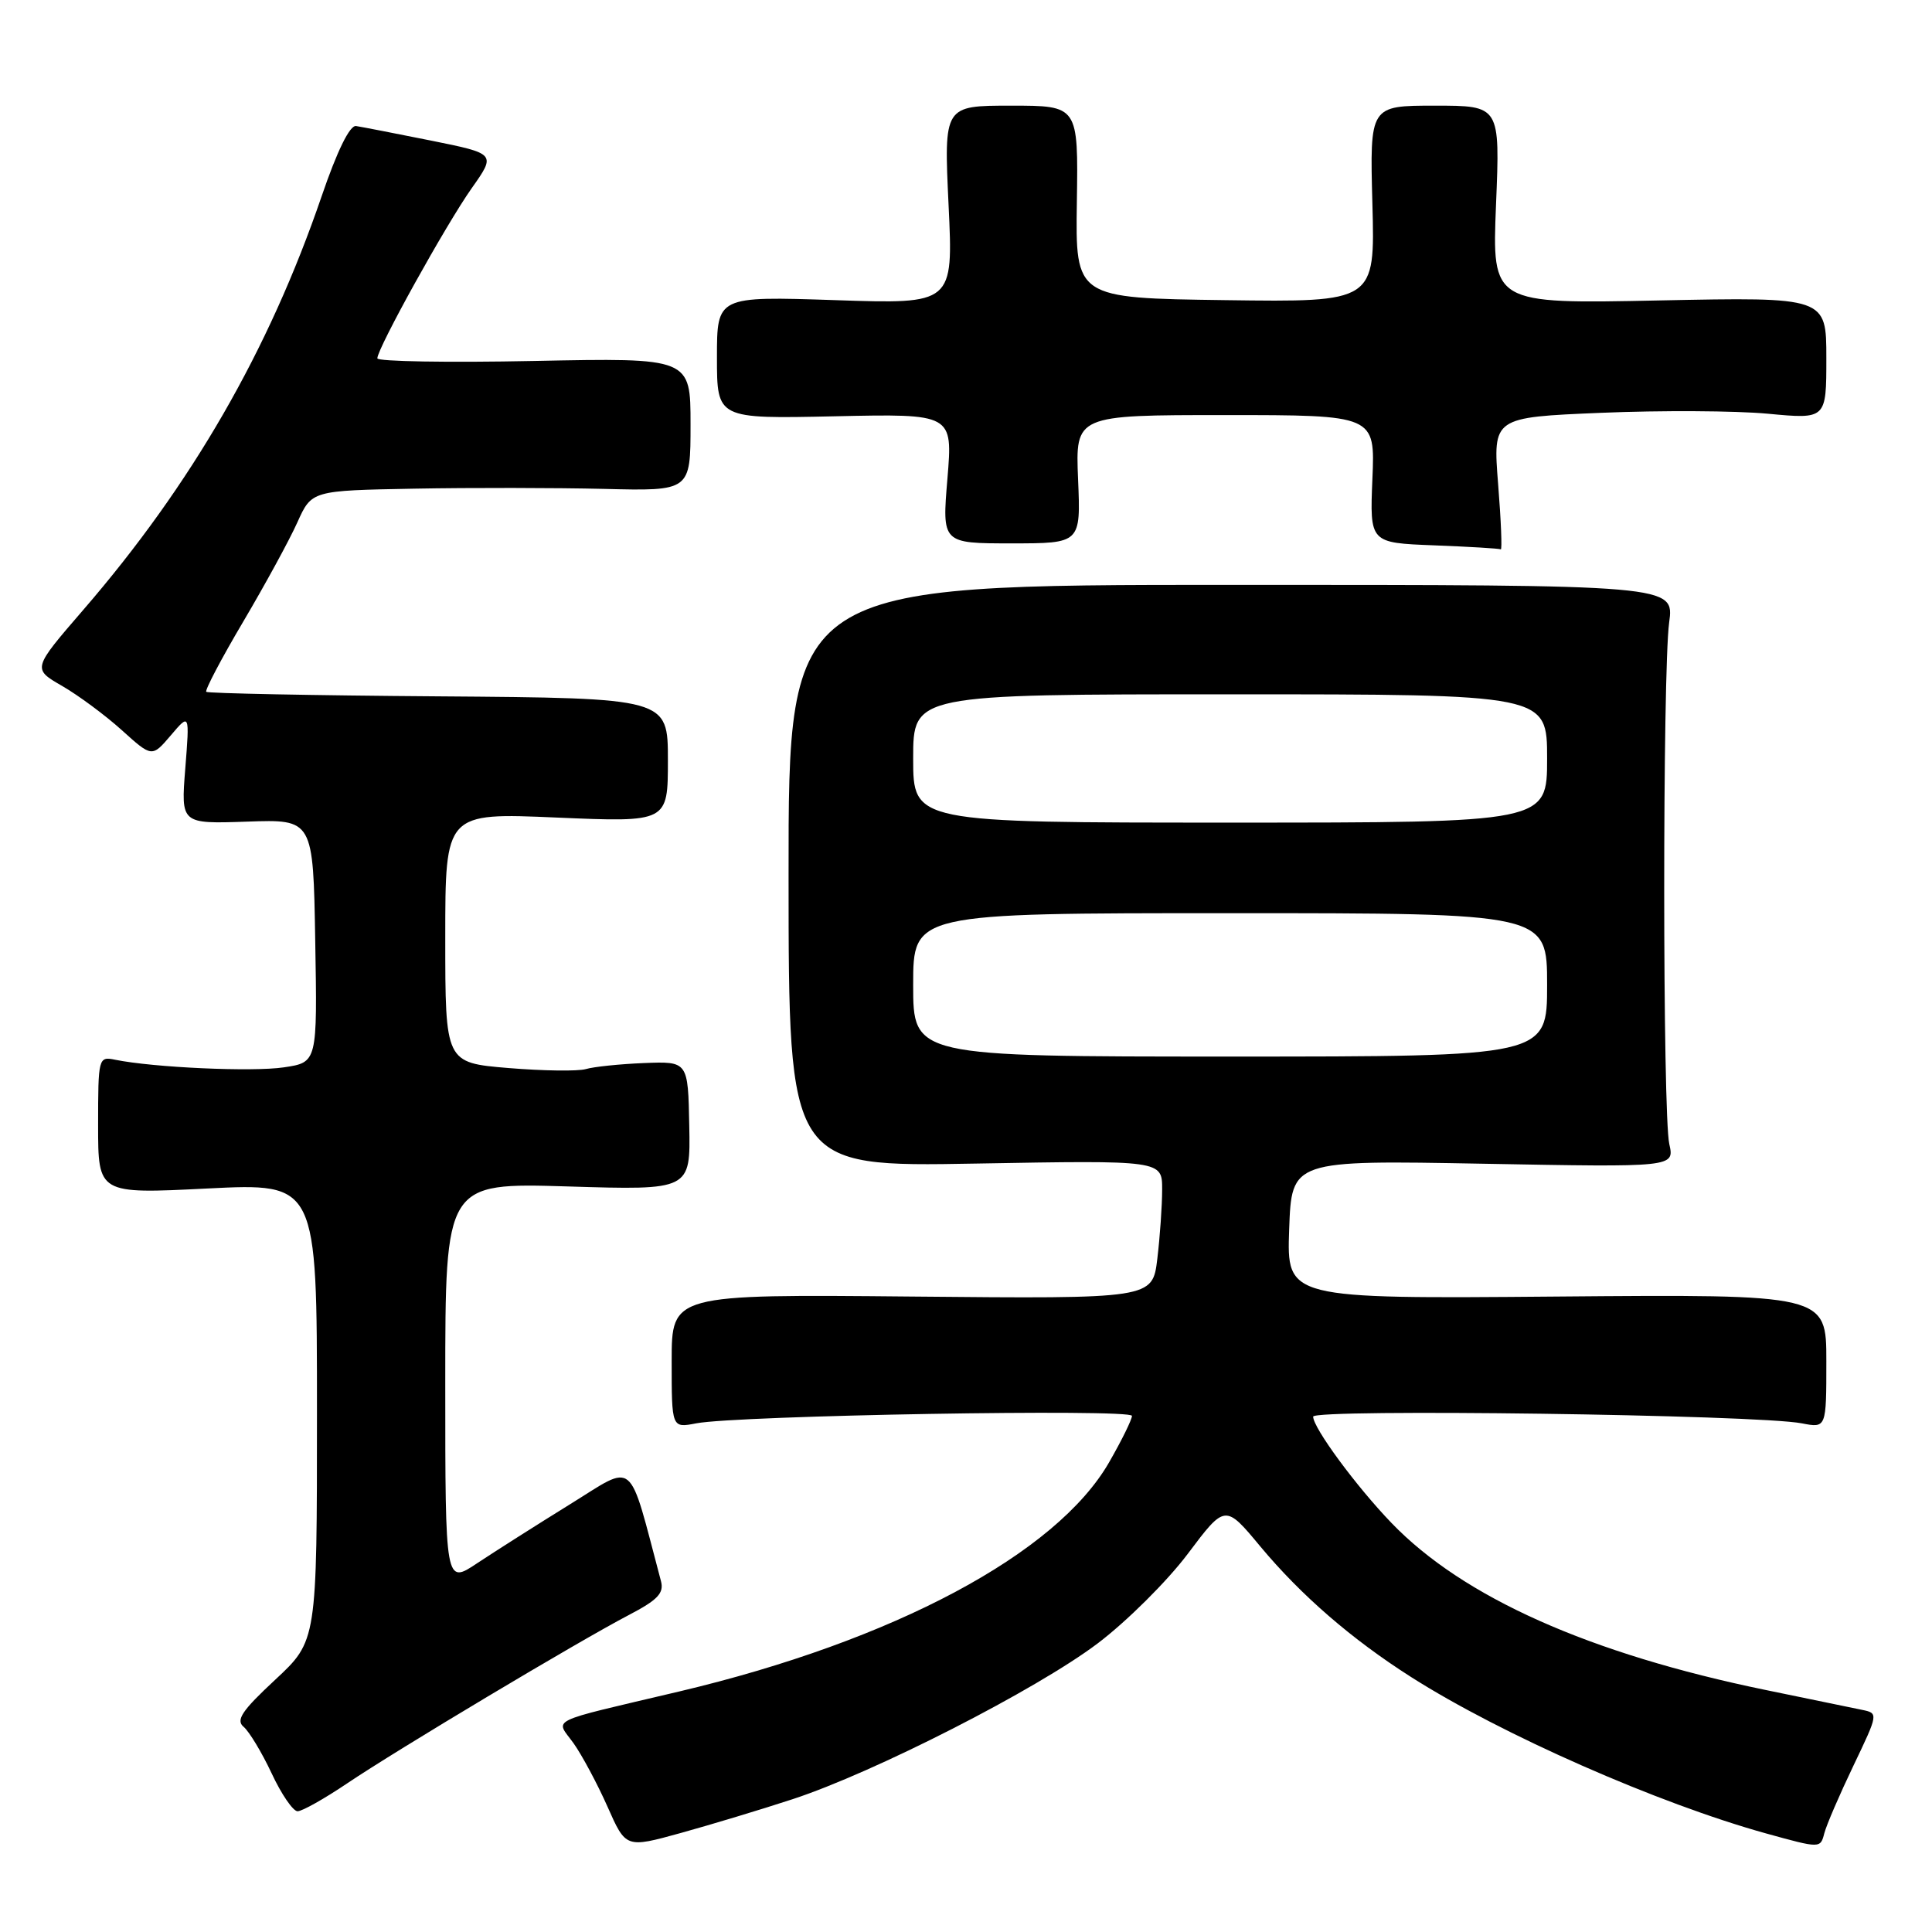 <?xml version="1.0" encoding="UTF-8" standalone="no"?>
<!DOCTYPE svg PUBLIC "-//W3C//DTD SVG 1.1//EN" "http://www.w3.org/Graphics/SVG/1.1/DTD/svg11.dtd" >
<svg xmlns="http://www.w3.org/2000/svg" xmlns:xlink="http://www.w3.org/1999/xlink" version="1.1" viewBox="0 0 256 256">
 <g >
 <path fill="currentColor"
d=" M 105.00 238.41 C 115.80 234.88 137.35 223.88 145.46 217.75 C 149.28 214.86 154.65 209.53 157.38 205.90 C 162.34 199.30 162.34 199.30 167.03 204.95 C 172.43 211.42 179.11 217.21 187.00 222.23 C 198.92 229.82 219.72 238.98 234.05 242.95 C 241.21 244.93 241.21 244.93 241.73 242.92 C 242.02 241.81 243.76 237.78 245.59 233.96 C 248.90 227.04 248.91 227.01 246.71 226.56 C 245.49 226.30 239.78 225.13 234.00 223.94 C 210.61 219.13 193.85 211.65 184.37 201.79 C 179.70 196.94 174.00 189.20 174.00 187.71 C 174.00 186.65 232.88 187.45 238.75 188.60 C 242.00 189.23 242.00 189.23 242.00 180.36 C 242.00 171.50 242.00 171.50 206.25 171.80 C 170.50 172.10 170.50 172.10 170.82 162.91 C 171.15 153.73 171.15 153.73 196.52 154.20 C 221.88 154.67 221.88 154.67 221.19 151.59 C 220.30 147.62 220.29 89.09 221.17 82.50 C 221.85 77.50 221.85 77.50 163.16 77.50 C 104.47 77.50 104.47 77.50 104.49 116.06 C 104.50 154.62 104.50 154.62 129.25 154.18 C 154.00 153.74 154.00 153.74 153.99 157.62 C 153.99 159.75 153.70 163.89 153.35 166.80 C 152.71 172.10 152.71 172.10 120.85 171.80 C 89.00 171.50 89.00 171.50 89.00 180.36 C 89.00 189.23 89.00 189.23 92.25 188.60 C 97.71 187.55 150.00 186.65 149.99 187.61 C 149.99 188.10 148.63 190.86 146.97 193.75 C 140.01 205.88 118.40 217.41 90.00 224.13 C 72.11 228.36 73.60 227.63 76.02 231.02 C 77.14 232.61 79.16 236.38 80.50 239.40 C 82.93 244.89 82.93 244.89 90.21 242.88 C 94.22 241.77 100.88 239.76 105.00 238.41 Z  M 46.01 236.30 C 52.61 231.85 76.62 217.50 83.32 214.00 C 87.15 212.00 88.01 211.10 87.58 209.50 C 83.17 192.91 84.33 193.89 75.52 199.33 C 71.11 202.06 65.59 205.57 63.25 207.12 C 59.00 209.96 59.00 209.96 59.00 183.34 C 59.00 156.72 59.00 156.72 75.25 157.21 C 91.50 157.71 91.50 157.71 91.33 149.17 C 91.17 140.63 91.17 140.63 85.33 140.86 C 82.13 140.99 78.66 141.35 77.62 141.66 C 76.59 141.96 71.98 141.90 67.37 141.52 C 59.00 140.82 59.00 140.82 59.00 124.25 C 59.00 107.69 59.00 107.69 73.75 108.33 C 88.50 108.96 88.50 108.96 88.50 100.73 C 88.50 92.50 88.50 92.50 58.11 92.27 C 41.39 92.15 27.54 91.87 27.33 91.67 C 27.13 91.46 29.33 87.27 32.23 82.37 C 35.13 77.46 38.36 71.54 39.40 69.22 C 41.30 65.00 41.30 65.00 54.90 64.75 C 62.38 64.61 73.67 64.63 80.00 64.78 C 91.50 65.07 91.50 65.07 91.50 56.24 C 91.50 47.41 91.50 47.41 70.75 47.83 C 59.34 48.06 50.00 47.90 50.00 47.48 C 50.00 46.16 59.10 29.75 62.51 24.93 C 65.73 20.37 65.73 20.37 57.12 18.63 C 52.38 17.68 47.91 16.81 47.18 16.70 C 46.35 16.57 44.67 20.00 42.62 26.00 C 35.63 46.44 25.39 64.21 11.01 80.84 C 4.29 88.62 4.29 88.62 8.23 90.89 C 10.39 92.14 13.96 94.78 16.15 96.76 C 20.14 100.36 20.14 100.36 22.64 97.43 C 25.13 94.50 25.13 94.50 24.55 101.84 C 23.97 109.17 23.97 109.17 32.74 108.87 C 41.50 108.56 41.50 108.56 41.77 124.66 C 42.05 140.77 42.05 140.77 37.61 141.43 C 33.46 142.05 20.35 141.46 15.25 140.42 C 13.05 139.97 13.00 140.15 13.00 149.08 C 13.00 158.21 13.00 158.21 27.50 157.48 C 42.00 156.76 42.00 156.76 42.00 187.09 C 42.00 217.42 42.00 217.42 36.47 222.57 C 32.05 226.68 31.21 227.93 32.29 228.82 C 33.02 229.44 34.69 232.20 35.99 234.97 C 37.28 237.74 38.83 240.00 39.43 240.00 C 40.04 240.00 43.00 238.33 46.01 236.30 Z  M 198.51 64.15 C 197.81 55.30 197.81 55.30 212.16 54.70 C 220.05 54.37 229.99 54.42 234.25 54.82 C 242.00 55.55 242.00 55.55 242.00 47.46 C 242.00 39.36 242.00 39.36 219.85 39.81 C 197.70 40.27 197.70 40.27 198.23 27.13 C 198.77 14.00 198.77 14.00 190.13 14.00 C 181.50 14.00 181.50 14.00 181.85 27.02 C 182.20 40.04 182.20 40.04 162.35 39.77 C 142.50 39.50 142.50 39.50 142.69 26.75 C 142.88 14.00 142.88 14.00 133.97 14.00 C 125.07 14.00 125.07 14.00 125.69 27.15 C 126.32 40.30 126.32 40.30 110.66 39.77 C 95.00 39.25 95.00 39.25 95.00 47.37 C 95.00 55.50 95.00 55.50 110.63 55.16 C 126.25 54.82 126.25 54.82 125.54 63.41 C 124.82 72.00 124.82 72.00 134.01 72.00 C 143.21 72.00 143.21 72.00 142.85 63.50 C 142.50 55.00 142.50 55.00 162.35 55.00 C 182.21 55.00 182.21 55.00 181.85 63.46 C 181.50 71.93 181.50 71.93 190.00 72.26 C 194.68 72.44 198.66 72.68 198.86 72.79 C 199.05 72.91 198.90 69.02 198.51 64.15 Z  M 121.00 130.50 C 121.00 121.00 121.00 121.00 163.00 121.00 C 205.00 121.00 205.00 121.00 205.00 130.50 C 205.00 140.00 205.00 140.00 163.00 140.00 C 121.00 140.00 121.00 140.00 121.00 130.50 Z  M 121.00 100.50 C 121.00 92.00 121.00 92.00 163.00 92.00 C 205.00 92.00 205.00 92.00 205.00 100.50 C 205.00 109.00 205.00 109.00 163.00 109.00 C 121.00 109.00 121.00 109.00 121.00 100.50 Z "/>
</g>
</svg>